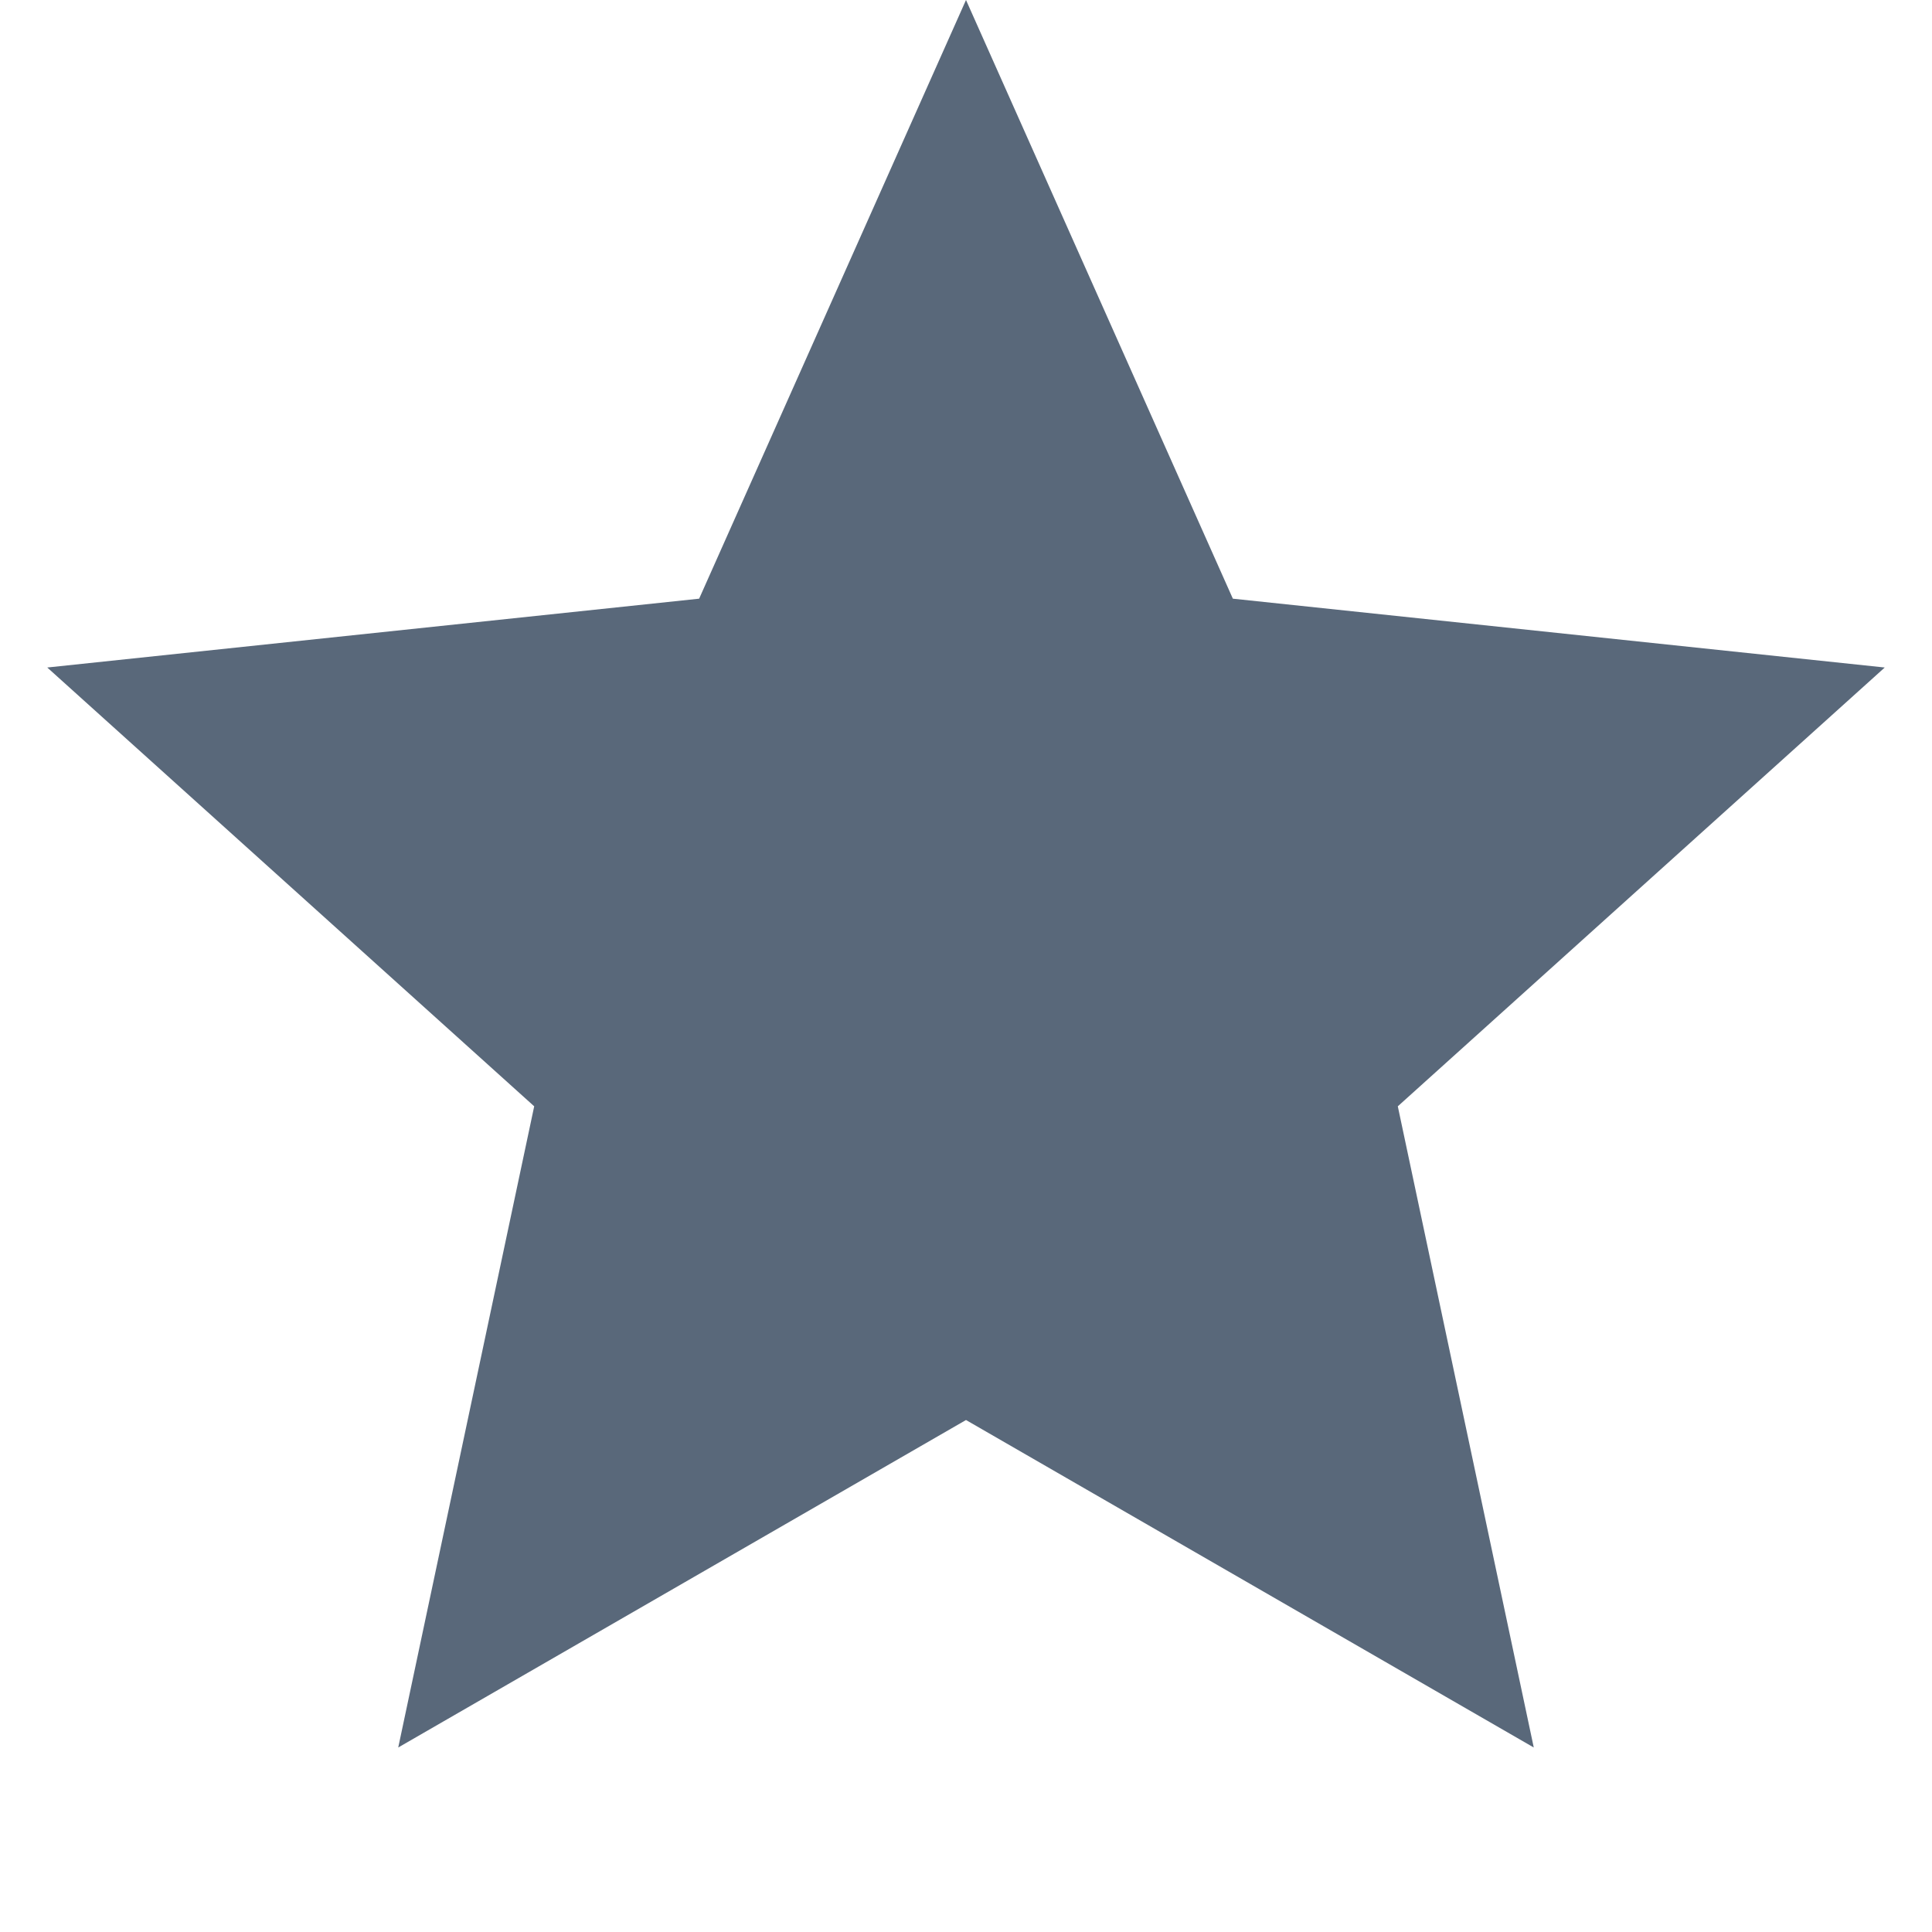 <svg width="24" height="24" viewBox="0 0 24 24" fill="none" xmlns="http://www.w3.org/2000/svg">
<path d="M12 0L15.315 7.437L23.413 8.292L17.364 13.743L19.053 21.708L12 17.64L4.947 21.708L6.636 13.743L0.587 8.292L8.685 7.437L12 0Z" fill="#59687A"/>
</svg>
